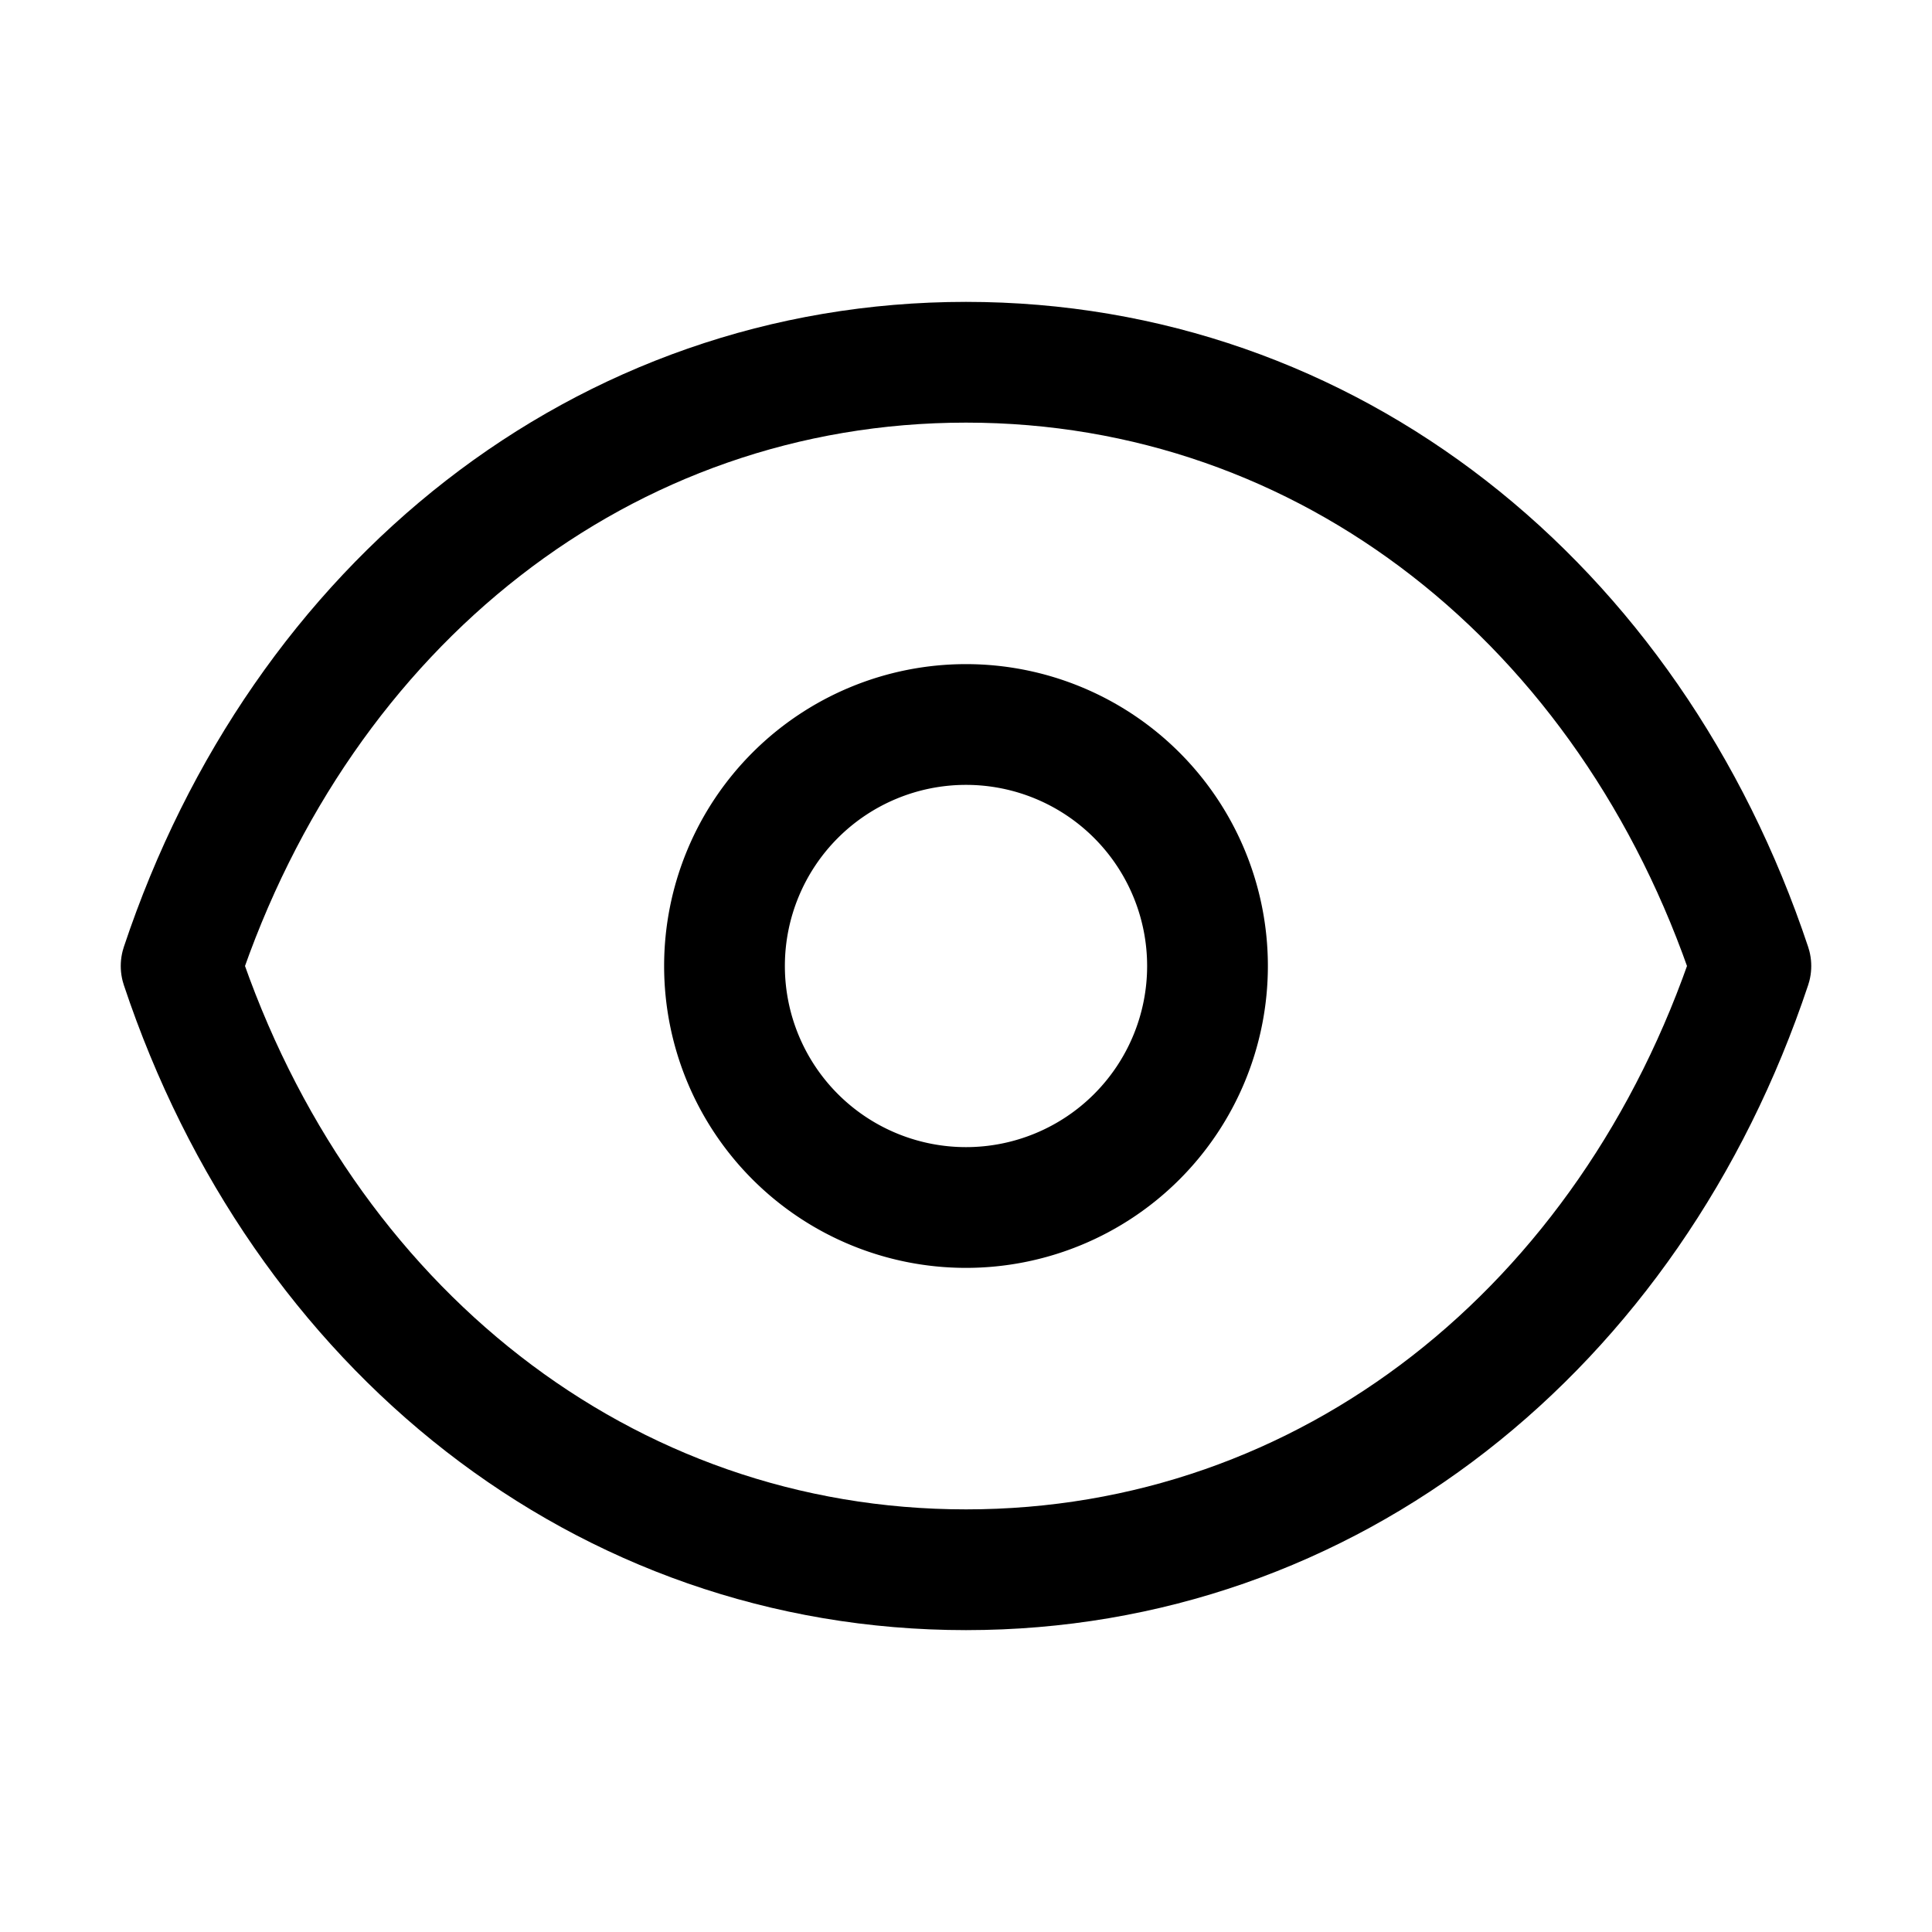 <svg xmlns="http://www.w3.org/2000/svg" width="40" height="40" fill="none" viewBox="0 0 24 24" stroke="currentColor" stroke-width="1.5">
  <path stroke-linecap="round" stroke-linejoin="round" d="M2.25 12C3.75 7.5 7.5 4.5 12 4.5s8.25 3 9.75 7.5c-1.5 4.5-5.25 7.5-9.75 7.5S3.75 16.5 2.25 12z" />
  <path stroke-linecap="round" stroke-linejoin="round" d="M15 12a3 3 0 11-6 0 3 3 0 016 0z" />
</svg>